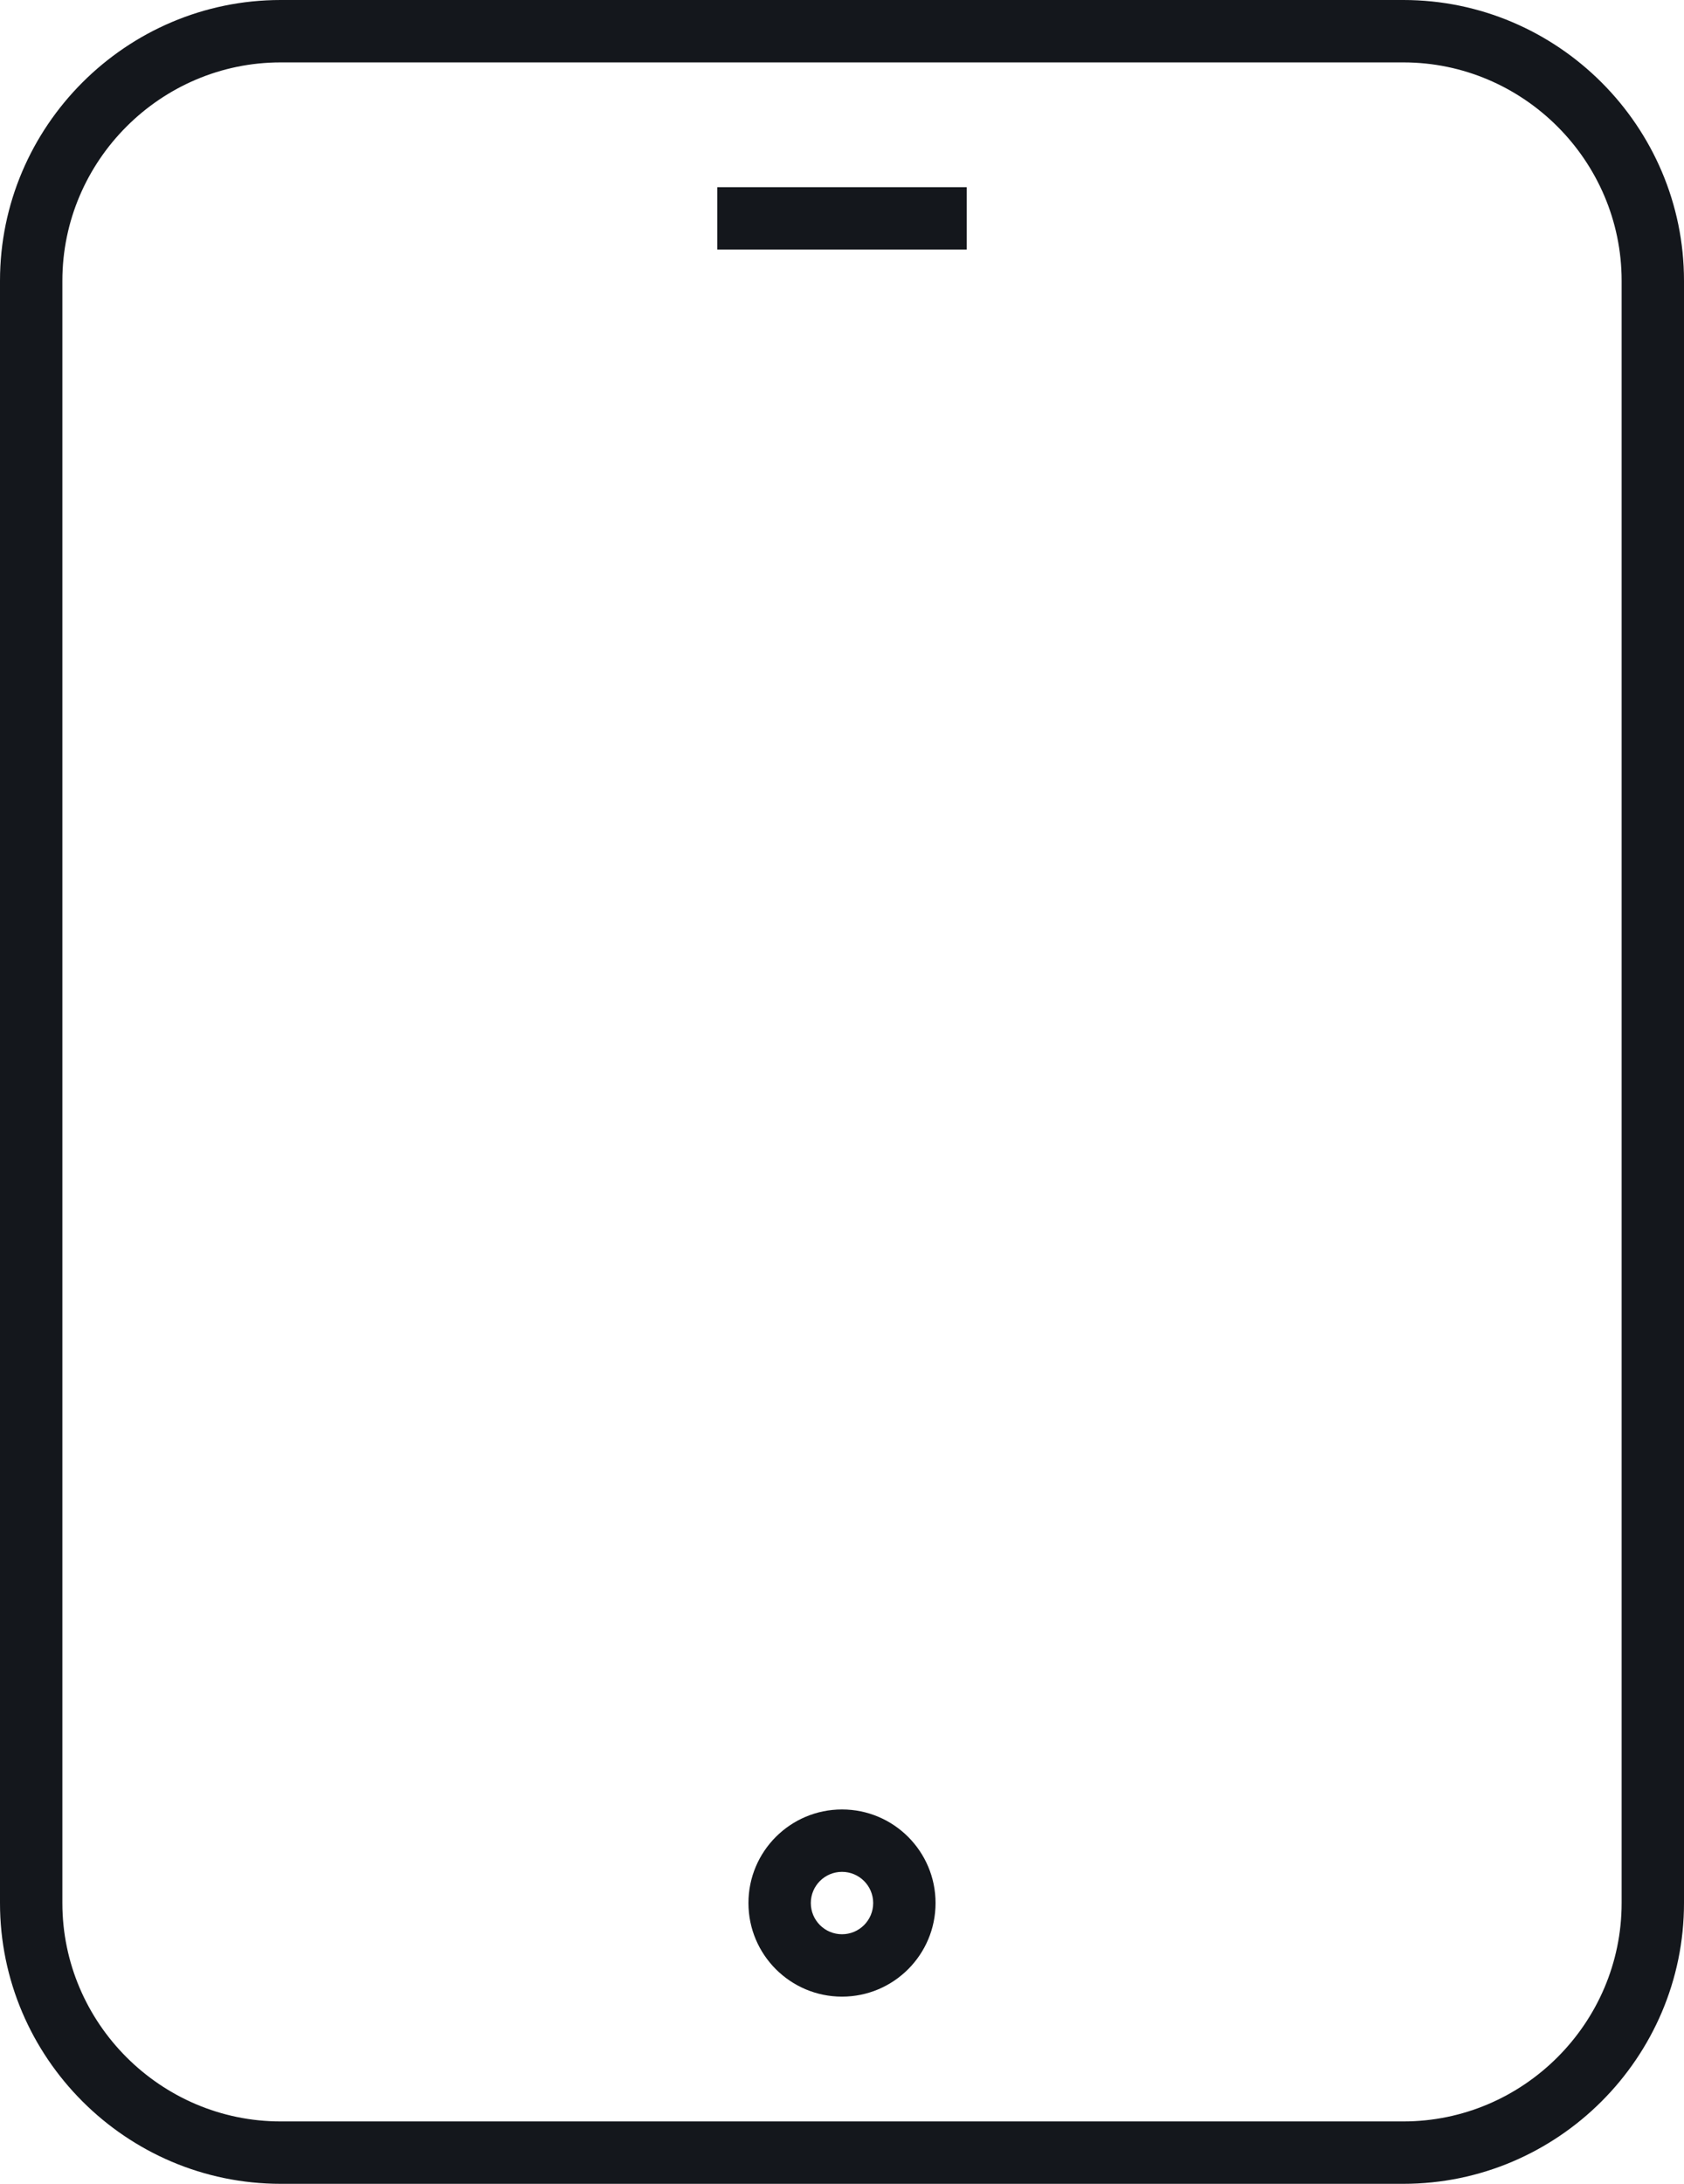 <?xml version="1.0" encoding="UTF-8" standalone="no"?>
<svg width="27px" height="35px" viewBox="0 0 27 35" version="1.1" xmlns="http://www.w3.org/2000/svg" xmlns:xlink="http://www.w3.org/1999/xlink" xmlns:sketch="http://www.bohemiancoding.com/sketch/ns">
    <!-- Generator: Sketch 3.4.4 (17249) - http://www.bohemiancoding.com/sketch -->
    <title>tablet</title>
    <desc>Created with Sketch.</desc>
    <defs></defs>
    <g id="Page-1" stroke="none" stroke-width="1" fill="none" fill-rule="evenodd" sketch:type="MSPage">
        <g id="Bicons_v3-[Converted]" sketch:type="MSLayerGroup" transform="translate(-533, -66)" fill="#14171C">
            <g id="tablet" transform="translate(533, 66)" sketch:type="MSShapeGroup">
                <path d="M22.5,34 L4.5,34 C2.576,34 1,32.424 1,30.5 L1,4.5 C1,2.576 2.576,1 4.5,1 L22.5,1 C24.424,1 26,2.576 26,4.5 L26,30.5 C26,32.424 24.424,34 22.5,34 L22.5,34 Z M22.5,35 C24.976,35 27,32.976 27,30.5 L27,4.5 C27,2.024 24.976,0 22.5,0 L4.5,0 C2.024,0 0,2.024 0,4.5 L0,30.5 C0,32.976 2.024,35 4.5,35 L22.5,35 L22.5,35 Z" id="Shape"></path>
                <path d="M13.5,32 C14.328,32 15,31.328 15,30.5 C15,29.672 14.328,29 13.5,29 C12.672,29 12,29.672 12,30.5 C12,31.328 12.672,32 13.5,32 L13.5,32 Z M13.5,31 C13.224,31 13,30.776 13,30.5 C13,30.224 13.224,30 13.5,30 C13.776,30 14,30.224 14,30.5 C14,30.776 13.776,31 13.5,31 L13.5,31 Z" id="Shape"></path>
                <path d="M11.5,4 L15.5,4 L15.5,3 L11.5,3 L11.5,4 L11.5,4 Z" id="Shape"></path>
            </g>
        </g>
    </g>
</svg>